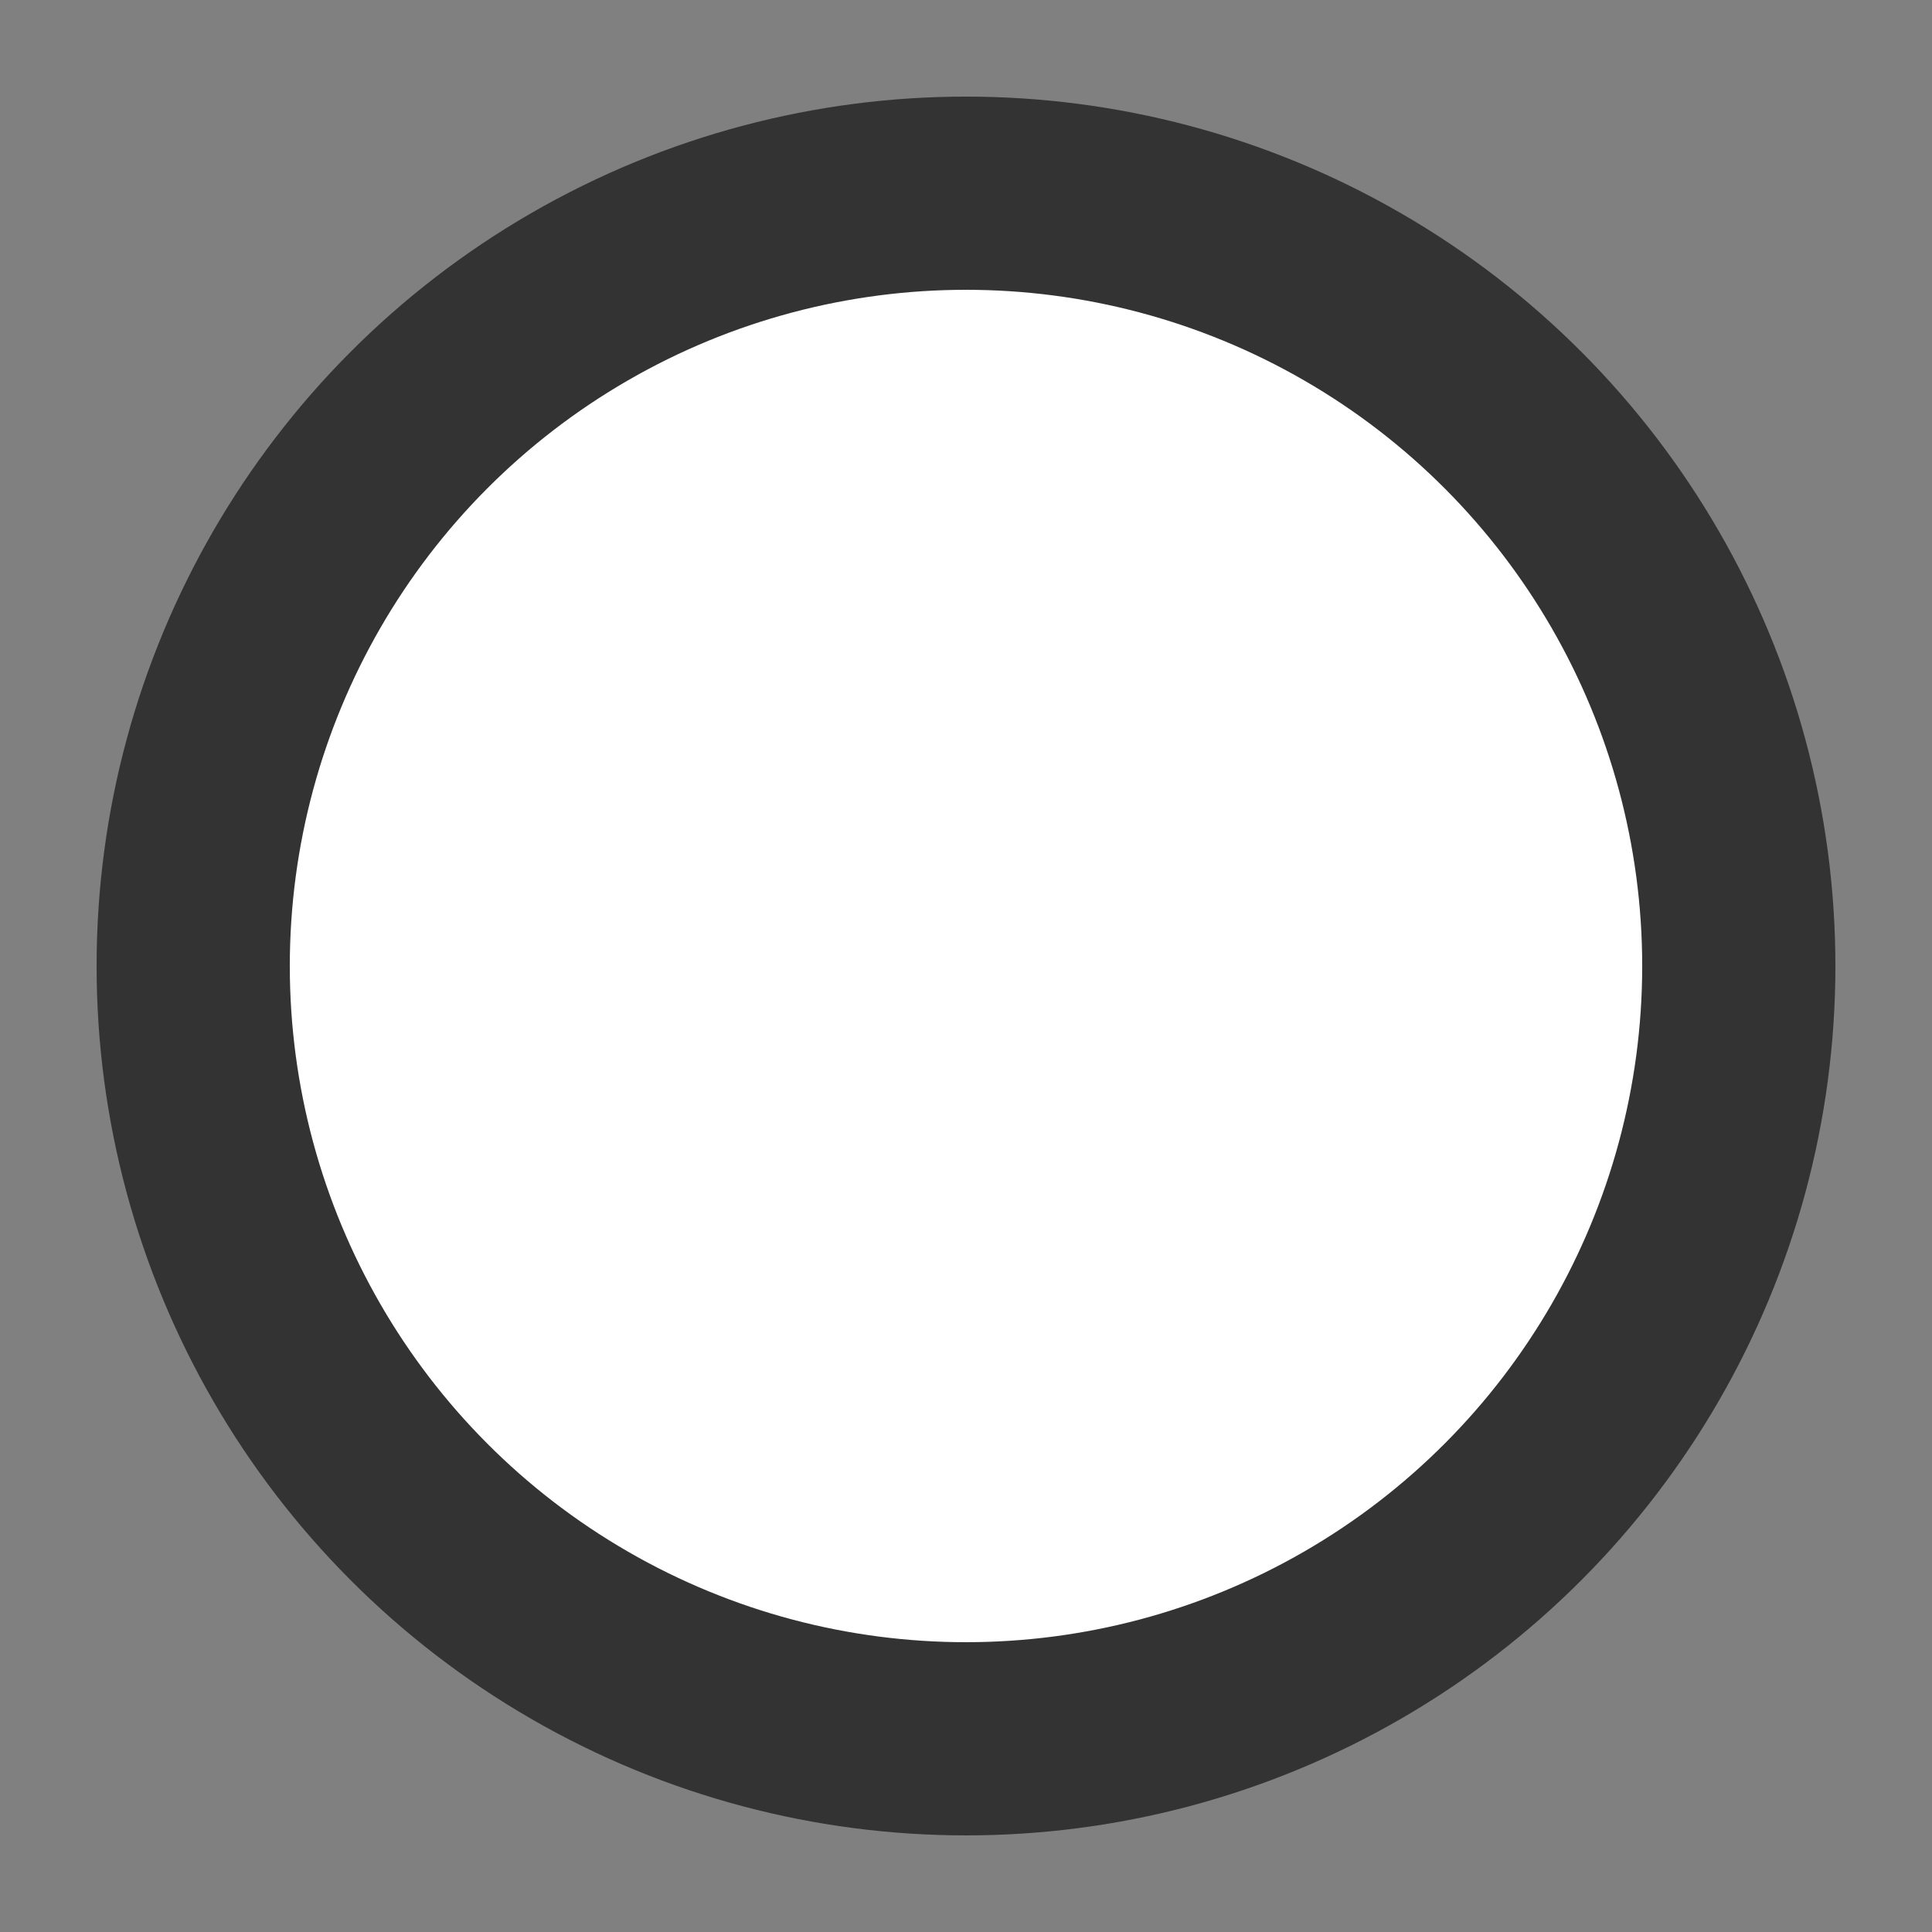 <svg xmlns="http://www.w3.org/2000/svg" viewBox="0 0 100 100">
 <rect x="0" y="0" width="100" height="100" fill="#808080" stroke="none"/>
 <g>
  <circle
    cx="50"
    cy="50"
    r="40"
    style="stroke: #333;stroke-width:10;fill: #fff"
  ></circle>
 </g>
</svg>